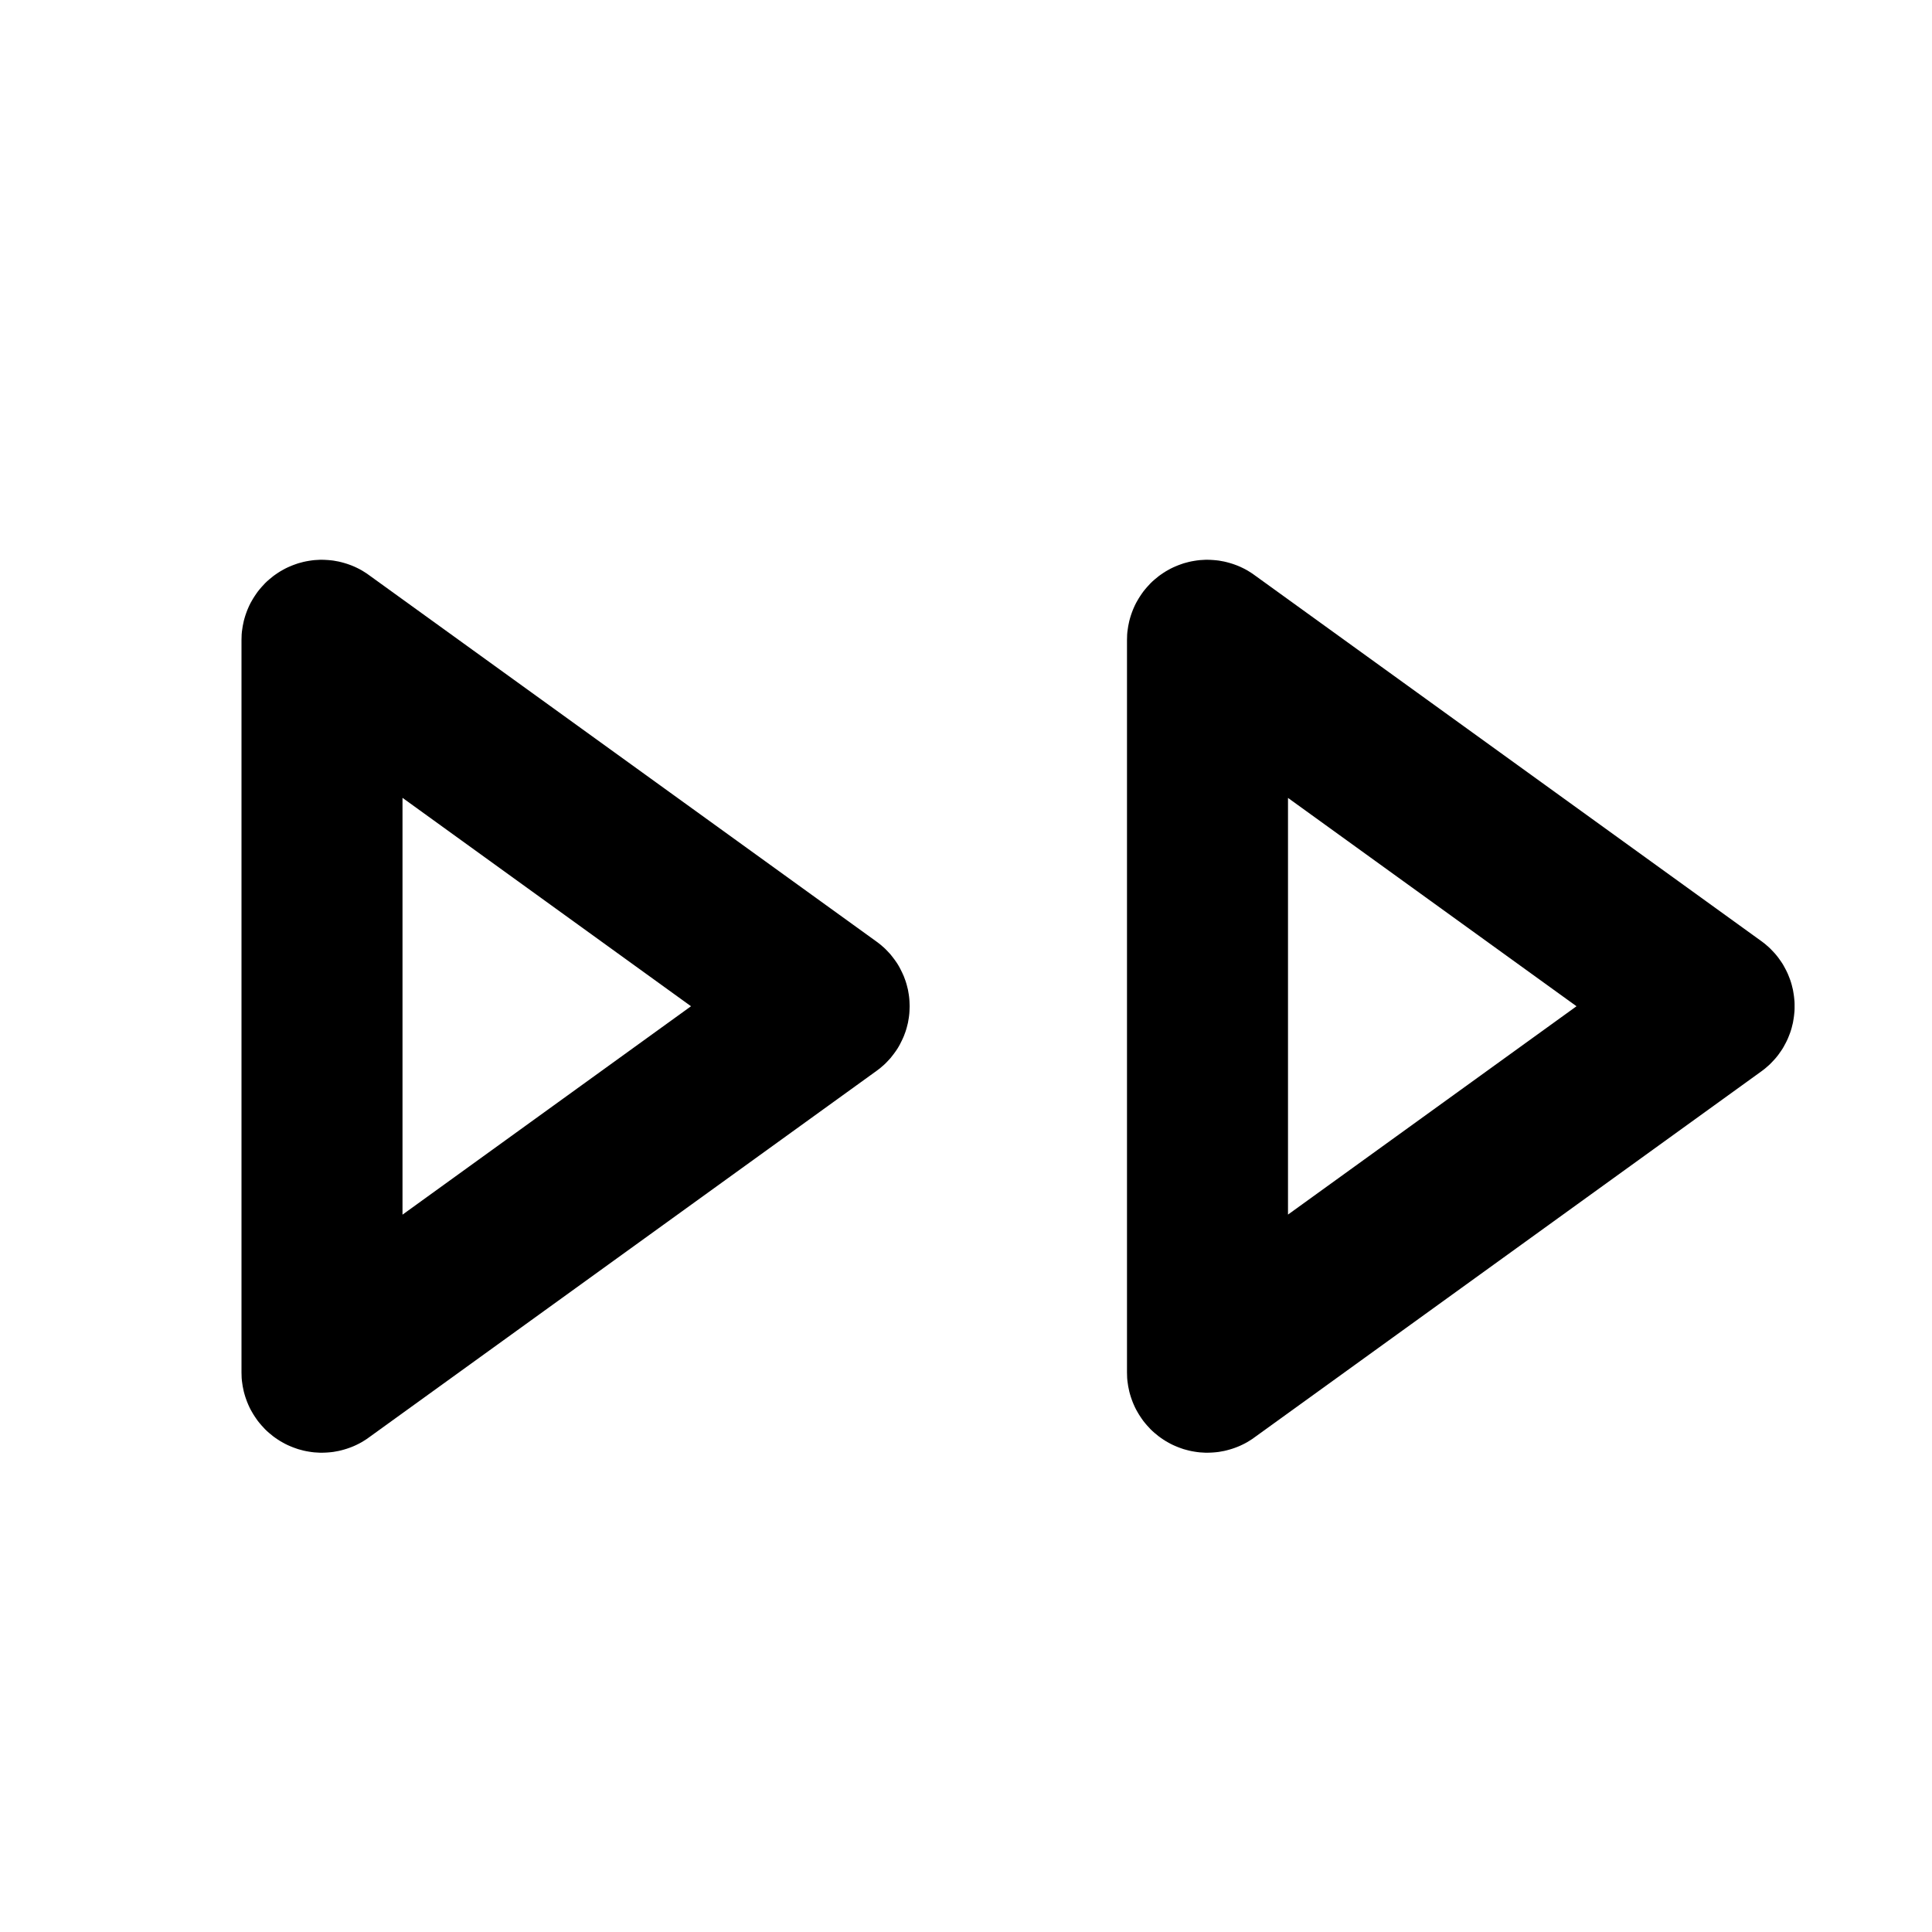 <?xml version="1.0" encoding="UTF-8" standalone="no"?><!DOCTYPE svg PUBLIC "-//W3C//DTD SVG 1.1//EN" "http://www.w3.org/Graphics/SVG/1.1/DTD/svg11.dtd"><svg width="100%" height="100%" viewBox="0 0 24 24" version="1.1" xmlns="http://www.w3.org/2000/svg" xmlns:xlink="http://www.w3.org/1999/xlink" xml:space="preserve" style="fill-rule:evenodd;clip-rule:evenodd;stroke-linejoin:round;stroke-miterlimit:1.414;"><g id="forwards"><path d="M15.041,6.955l0.033,0.002l0.034,0.003l0.034,0.004l0.033,0.006l0.033,0.006l0.033,0.008l0.033,0.009l0.033,0.01l0.032,0.011l0.032,0.012l0.031,0.013l0.032,0.015l0.03,0.015l0.031,0.017l0.029,0.018l0.03,0.019l0.028,0.02l6.298,4.548l0.024,0.018l0.023,0.018l0.023,0.02l0.022,0.019l0.022,0.021l0.02,0.021l0.02,0.021l0.02,0.022l0.019,0.023l0.018,0.023l0.017,0.024l0.017,0.024l0.016,0.024l0.015,0.025l0.014,0.026l0.014,0.026l0.013,0.026l0.012,0.026l0.011,0.027l0.011,0.028l0.01,0.027l0.009,0.028l0.008,0.028l0.007,0.029l0.007,0.028l0.005,0.029l0.005,0.03l0.004,0.029l0.003,0.029l0.003,0.03l0.001,0.03l0,0.03l0,0.03l-0.001,0.03l-0.003,0.03l-0.003,0.029l-0.004,0.029l-0.005,0.03l-0.005,0.029l-0.007,0.028l-0.007,0.029l-0.008,0.028l-0.009,0.028l-0.01,0.027l-0.011,0.028l-0.011,0.027l-0.012,0.026l-0.013,0.026l-0.014,0.026l-0.014,0.026l-0.015,0.025l-0.016,0.024l-0.017,0.024l-0.017,0.024l-0.018,0.023l-0.019,0.023l-0.02,0.022l-0.02,0.021l-0.02,0.021l-0.022,0.021l-0.022,0.019l-0.023,0.02l-0.023,0.018l-0.024,0.018l-6.298,4.548l-0.028,0.02l-0.03,0.019l-0.029,0.018l-0.031,0.017l-0.03,0.015l-0.032,0.015l-0.031,0.013l-0.032,0.012l-0.032,0.011l-0.033,0.01l-0.033,0.009l-0.033,0.008l-0.033,0.006l-0.033,0.006l-0.034,0.004l-0.034,0.003l-0.033,0.002l-0.034,0.001l-0.034,0l-0.034,-0.002l-0.034,-0.002l-0.034,-0.004l-0.033,-0.005l-0.034,-0.006l-0.033,-0.007l-0.034,-0.009l-0.033,-0.009l-0.032,-0.011l-0.033,-0.012l-0.032,-0.013l-0.032,-0.014l-0.031,-0.015l-0.031,-0.017l-0.03,-0.017l-0.03,-0.019l-0.028,-0.019l-0.028,-0.02l-0.027,-0.022l-0.027,-0.022l-0.025,-0.022l-0.025,-0.024l-0.023,-0.025l-0.023,-0.025l-0.022,-0.026l-0.021,-0.026l-0.02,-0.028l-0.019,-0.028l-0.018,-0.028l-0.017,-0.029l-0.017,-0.03l-0.015,-0.03l-0.014,-0.031l-0.013,-0.031l-0.012,-0.032l-0.011,-0.032l-0.01,-0.033l-0.009,-0.033l-0.007,-0.033l-0.007,-0.034l-0.005,-0.034l-0.005,-0.035l-0.003,-0.034l-0.001,-0.035l-0.001,-0.035l0,-9.096l0.001,-0.035l0.001,-0.035l0.003,-0.034l0.005,-0.035l0.005,-0.034l0.007,-0.034l0.007,-0.033l0.009,-0.033l0.01,-0.033l0.011,-0.032l0.012,-0.032l0.013,-0.031l0.014,-0.031l0.015,-0.03l0.017,-0.03l0.017,-0.029l0.018,-0.028l0.019,-0.028l0.02,-0.028l0.021,-0.026l0.022,-0.026l0.023,-0.025l0.023,-0.025l0.025,-0.024l0.025,-0.022l0.027,-0.022l0.027,-0.022l0.028,-0.02l0.028,-0.019l0.03,-0.019l0.03,-0.017l0.031,-0.017l0.031,-0.015l0.032,-0.014l0.032,-0.013l0.033,-0.012l0.032,-0.011l0.033,-0.009l0.034,-0.009l0.033,-0.007l0.034,-0.006l0.033,-0.005l0.034,-0.004l0.034,-0.002l0.034,-0.002l0.034,0l0.034,0.001ZM16,15.088l3.584,-2.588l-3.584,-2.588l0,5.176Z" style="fill:#000;"/><path d="M4.041,6.955l0.033,0.002l0.034,0.003l0.034,0.004l0.033,0.006l0.033,0.006l0.033,0.008l0.033,0.009l0.033,0.01l0.032,0.011l0.032,0.012l0.031,0.013l0.032,0.015l0.03,0.015l0.031,0.017l0.029,0.018l0.03,0.019l0.028,0.02l6.308,4.555l0.024,0.018l0.023,0.018l0.023,0.02l0.022,0.019l0.021,0.02l0.02,0.021l0.02,0.021l0.02,0.022l0.018,0.023l0.018,0.023l0.017,0.023l0.017,0.024l0.016,0.024l0.015,0.025l0.014,0.025l0.013,0.026l0.013,0.026l0.012,0.026l0.012,0.027l0.01,0.027l0.01,0.027l0.009,0.028l0.008,0.028l0.007,0.028l0.007,0.028l0.005,0.029l0.005,0.029l0.004,0.029l0.003,0.029l0.002,0.03l0.001,0.029l0.001,0.03l-0.001,0.03l-0.001,0.029l-0.002,0.03l-0.003,0.029l-0.004,0.029l-0.005,0.029l-0.005,0.029l-0.007,0.028l-0.007,0.028l-0.008,0.028l-0.009,0.028l-0.01,0.027l-0.01,0.027l-0.012,0.027l-0.012,0.026l-0.013,0.026l-0.013,0.026l-0.014,0.025l-0.015,0.025l-0.016,0.024l-0.017,0.024l-0.017,0.023l-0.018,0.023l-0.018,0.023l-0.02,0.022l-0.02,0.021l-0.02,0.021l-0.021,0.02l-0.022,0.019l-0.023,0.02l-0.023,0.018l-0.024,0.018l-6.308,4.555l-0.028,0.02l-0.03,0.019l-0.029,0.018l-0.031,0.017l-0.03,0.015l-0.032,0.015l-0.031,0.013l-0.032,0.012l-0.032,0.011l-0.033,0.01l-0.033,0.009l-0.033,0.008l-0.033,0.006l-0.033,0.006l-0.034,0.004l-0.034,0.003l-0.033,0.002l-0.034,0.001l-0.034,0l-0.034,-0.002l-0.034,-0.002l-0.034,-0.004l-0.033,-0.005l-0.034,-0.006l-0.033,-0.007l-0.034,-0.009l-0.033,-0.009l-0.032,-0.011l-0.033,-0.012l-0.032,-0.013l-0.032,-0.014l-0.031,-0.015l-0.031,-0.017l-0.03,-0.017l-0.03,-0.019l-0.028,-0.019l-0.028,-0.02l-0.027,-0.022l-0.027,-0.022l-0.025,-0.022l-0.025,-0.024l-0.023,-0.025l-0.023,-0.025l-0.022,-0.026l-0.021,-0.026l-0.02,-0.028l-0.019,-0.028l-0.018,-0.028l-0.017,-0.029l-0.017,-0.03l-0.015,-0.03l-0.014,-0.031l-0.013,-0.031l-0.012,-0.032l-0.011,-0.032l-0.01,-0.033l-0.009,-0.033l-0.007,-0.033l-0.007,-0.034l-0.005,-0.034l-0.005,-0.035l-0.003,-0.034l-0.001,-0.035l-0.001,-0.035l0,-9.096l0.001,-0.035l0.001,-0.035l0.003,-0.034l0.005,-0.035l0.005,-0.034l0.007,-0.034l0.007,-0.033l0.009,-0.033l0.01,-0.033l0.011,-0.032l0.012,-0.032l0.013,-0.031l0.014,-0.031l0.015,-0.03l0.017,-0.03l0.017,-0.029l0.018,-0.028l0.019,-0.028l0.02,-0.028l0.021,-0.026l0.022,-0.026l0.023,-0.025l0.023,-0.025l0.025,-0.024l0.025,-0.022l0.027,-0.022l0.027,-0.022l0.028,-0.02l0.028,-0.019l0.03,-0.019l0.03,-0.017l0.031,-0.017l0.031,-0.015l0.032,-0.014l0.032,-0.013l0.033,-0.012l0.032,-0.011l0.033,-0.009l0.034,-0.009l0.033,-0.007l0.034,-0.006l0.033,-0.005l0.034,-0.004l0.034,-0.002l0.034,-0.002l0.034,0l0.034,0.001ZM5,15.089l3.584,-2.589l-3.584,-2.589l0,5.178Z" style="fill:#000;"/></g></svg>